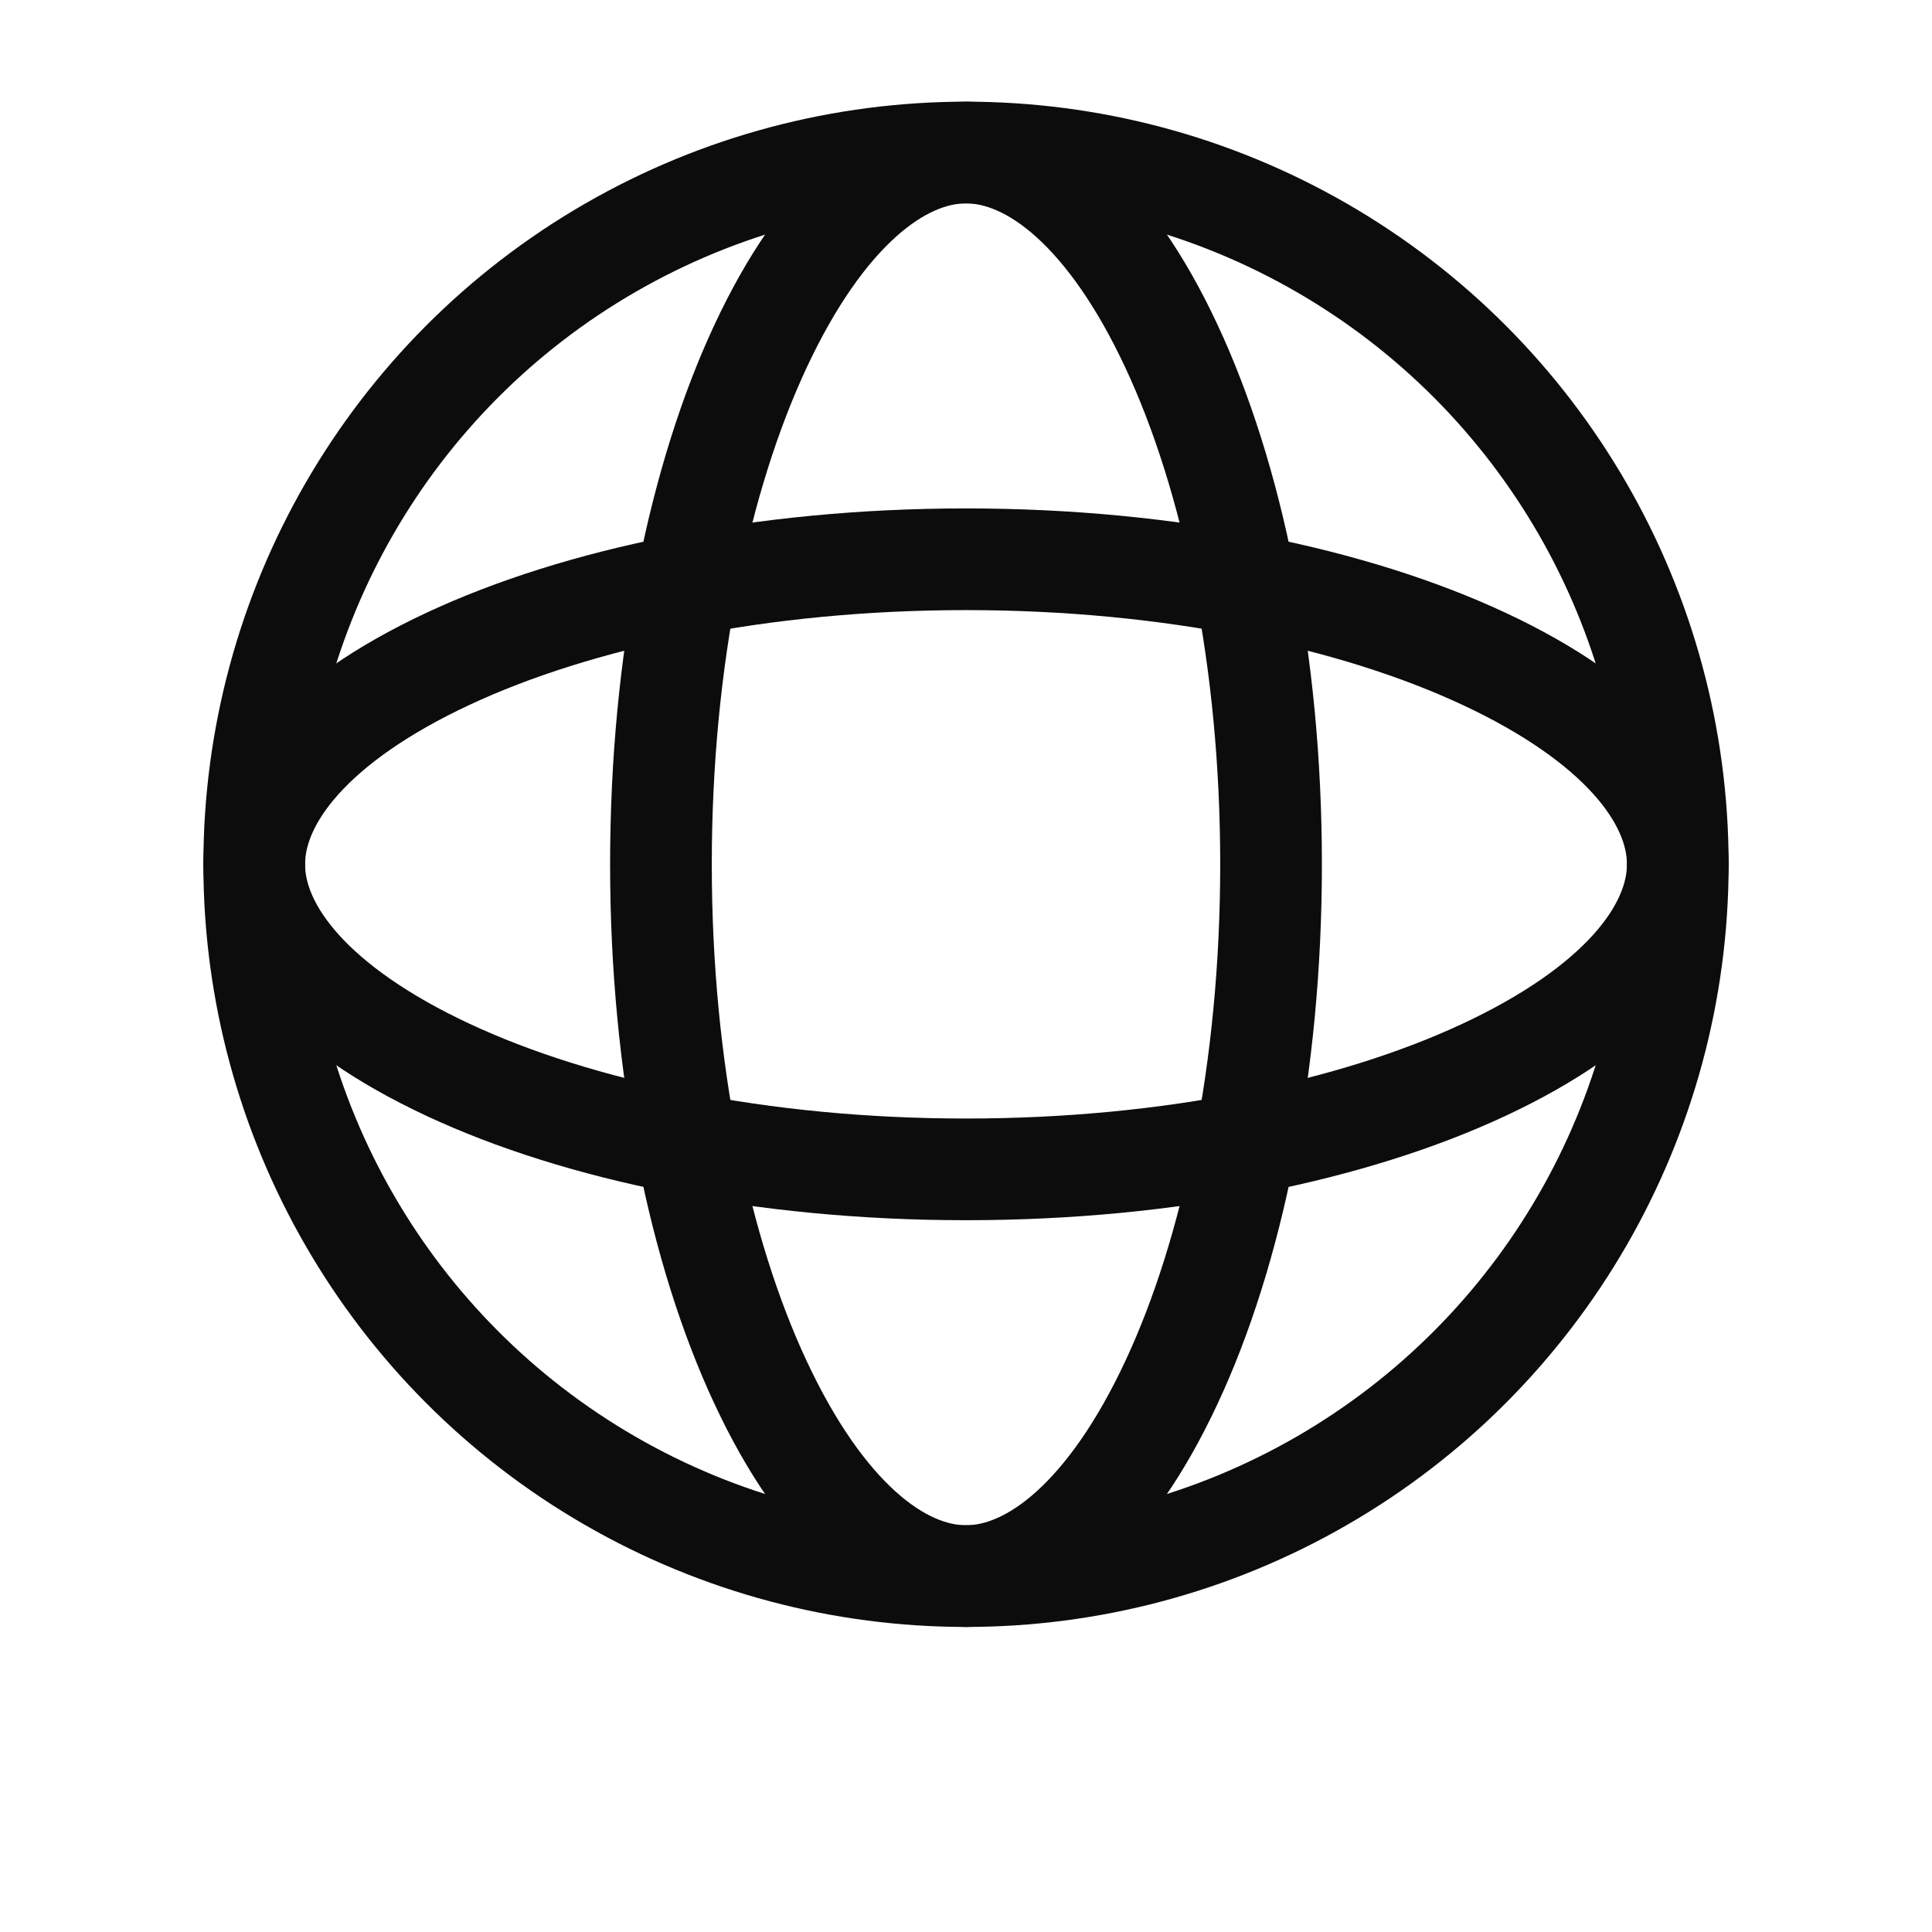 <svg width="19" height="19" viewBox="0 0 19 19" fill="none" xmlns="http://www.w3.org/2000/svg">
<circle cx="9.5" cy="8.5" r="7" stroke="#0C0C0C"/>
<path d="M12.5 8.5C12.5 10.515 12.118 12.315 11.522 13.592C10.907 14.91 10.157 15.5 9.5 15.5C8.843 15.5 8.093 14.91 7.478 13.592C6.882 12.315 6.5 10.515 6.5 8.5C6.5 6.485 6.882 4.685 7.478 3.408C8.093 2.09 8.843 1.5 9.5 1.5C10.157 1.5 10.907 2.09 11.522 3.408C12.118 4.685 12.5 6.485 12.5 8.5Z" stroke="#0C0C0C"/>
<path d="M9.5 11.5C7.485 11.5 5.685 11.118 4.408 10.522C3.09 9.907 2.5 9.157 2.5 8.5C2.5 7.843 3.09 7.093 4.408 6.478C5.685 5.882 7.485 5.5 9.5 5.5C11.515 5.5 13.315 5.882 14.592 6.478C15.91 7.093 16.5 7.843 16.5 8.5C16.5 9.157 15.91 9.907 14.592 10.522C13.315 11.118 11.515 11.5 9.5 11.5Z" stroke="#0C0C0C"/>
</svg>
